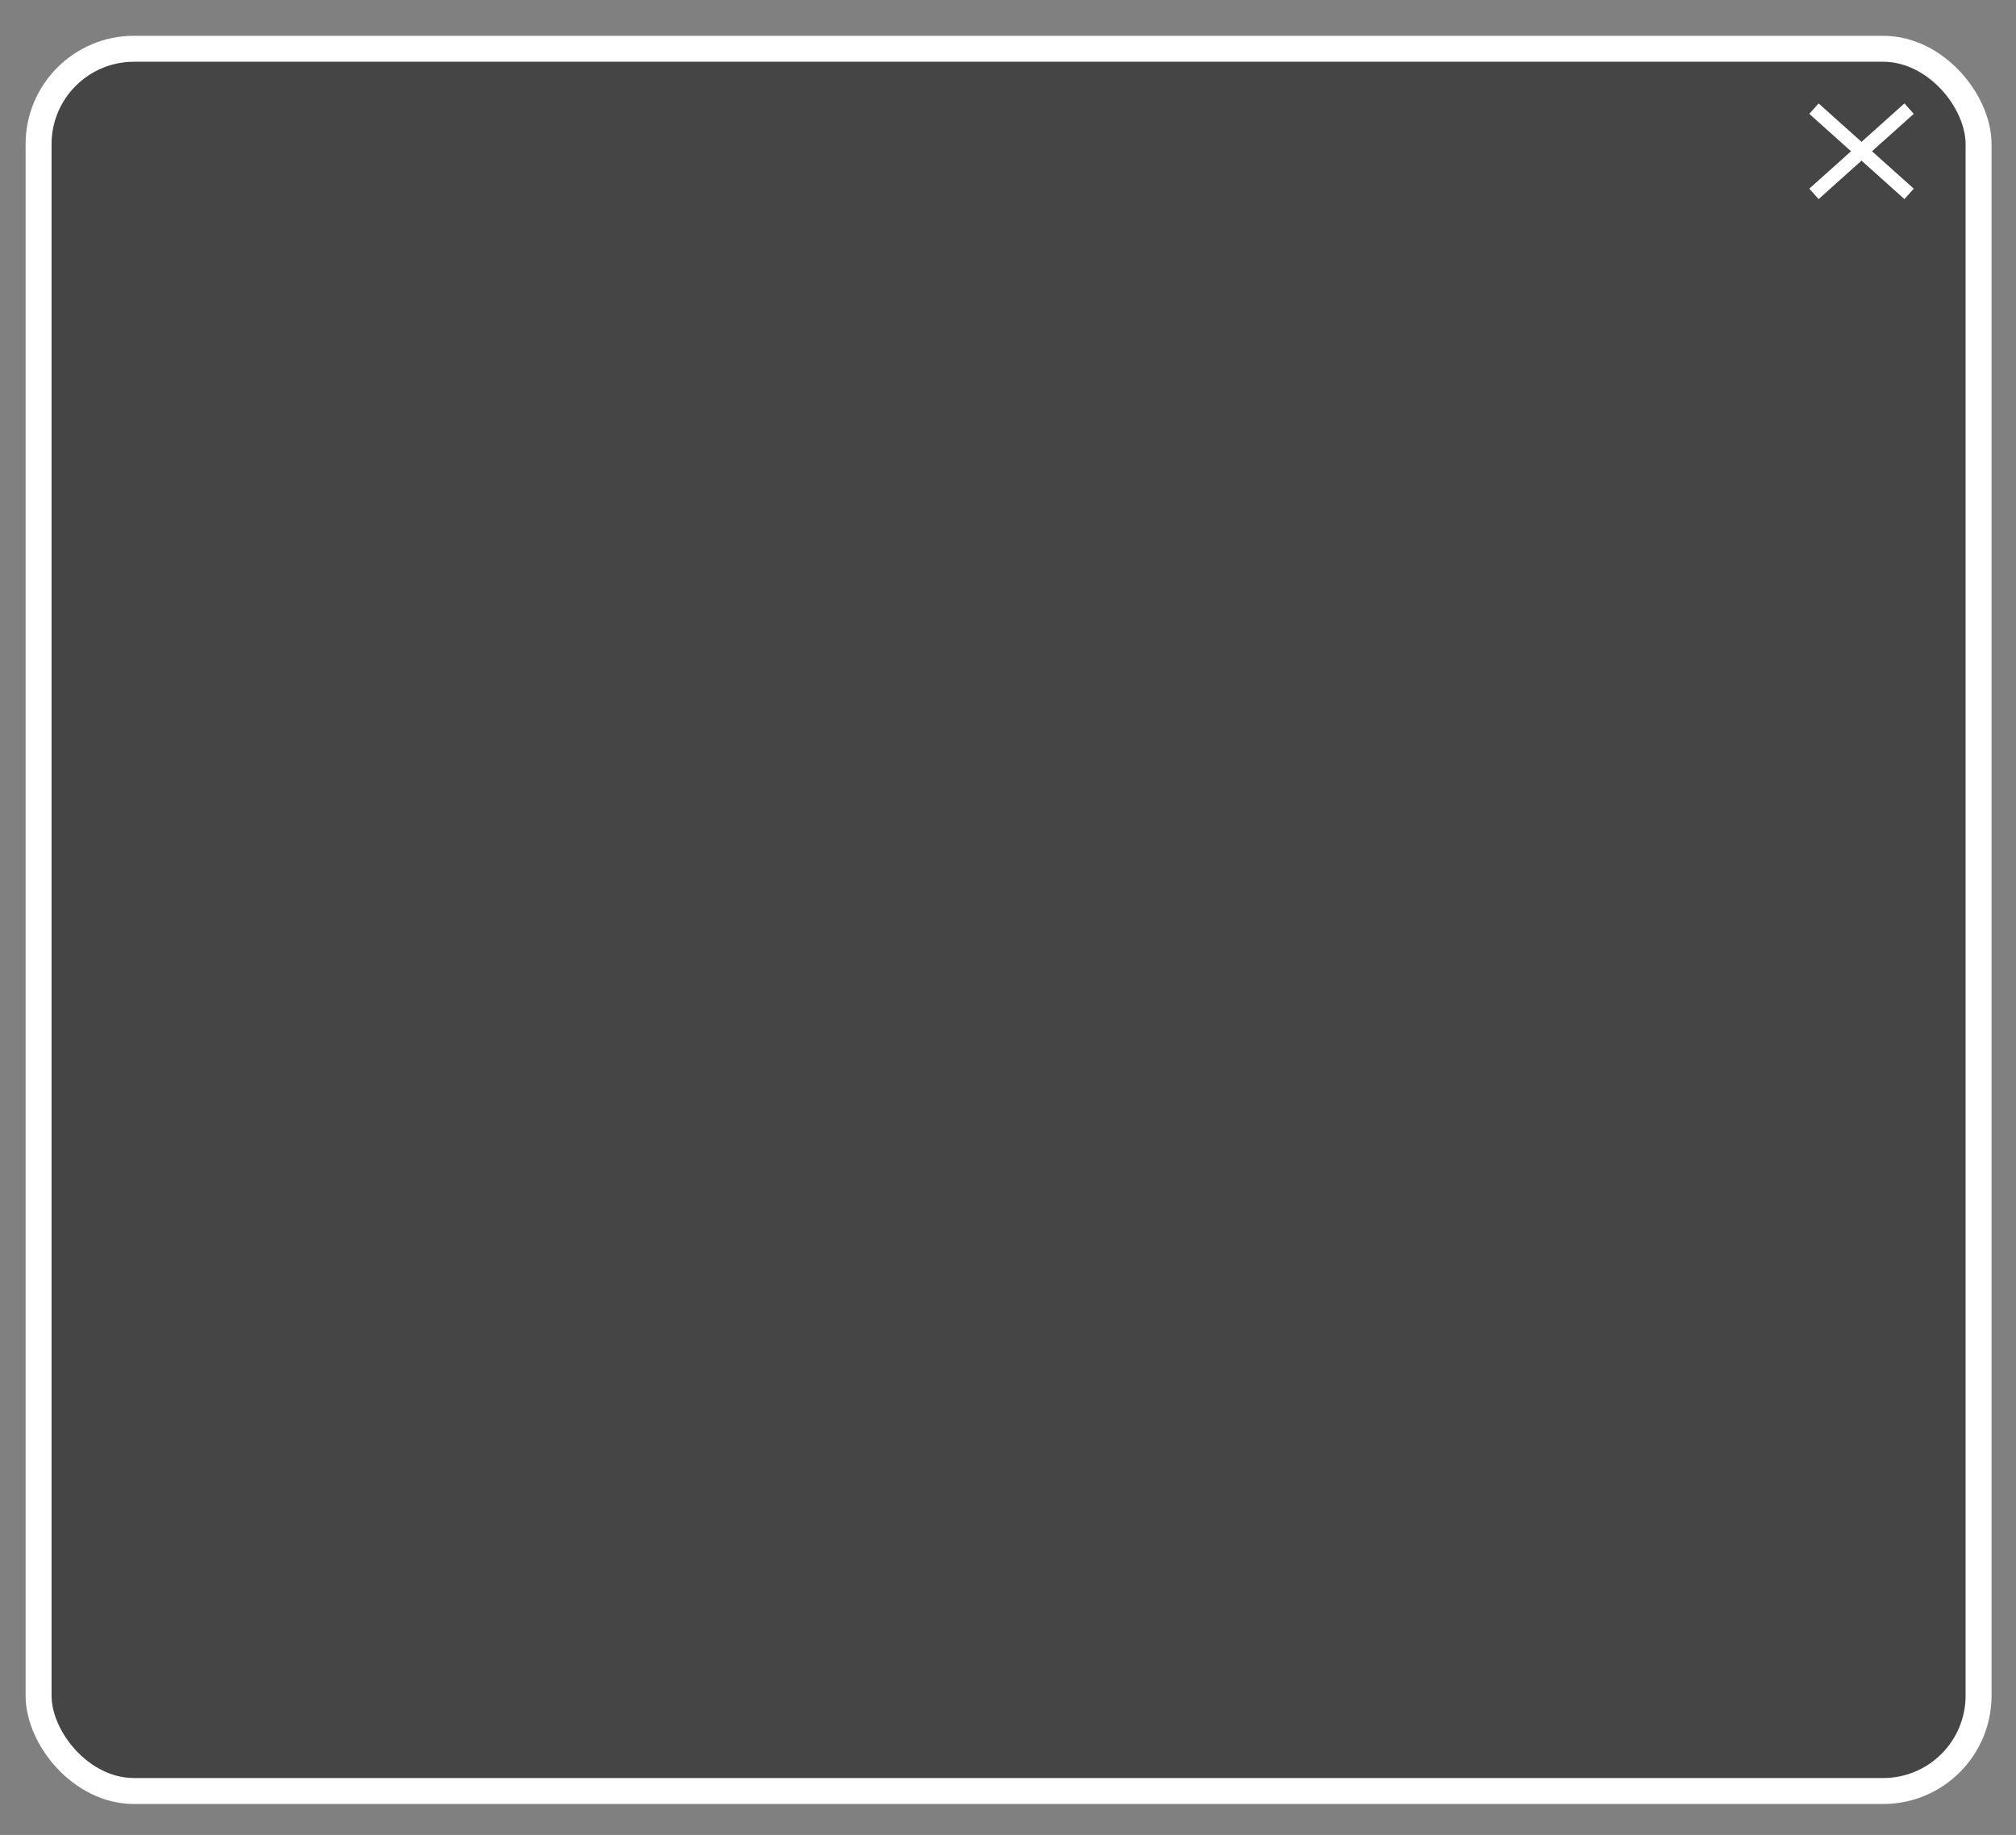 <svg xmlns="http://www.w3.org/2000/svg" viewBox="0 0 1087.555 989.646"><rect x="0" y="0" width="1087.555" height="989.646" fill="#808080" stroke="none"/><defs><style>.a{opacity:0.46;}.b{fill:none;stroke-width:14px;}.b,.c{stroke:#fff;stroke-miterlimit:10;}.c{fill:#662d91;stroke-width:7.547px;}</style></defs><rect class="a" x="20.812" y="26.305" width="1046.555" height="939.646" rx="60.192"/><rect class="b" x="20.812" y="26.305" width="1046.555" height="939.646" rx="51.458"/><line class="c" x1="978.559" y1="58.59" x2="1029.879" y2="104.564"/><line class="c" x1="1029.879" y1="58.59" x2="978.559" y2="104.564"/></svg>
